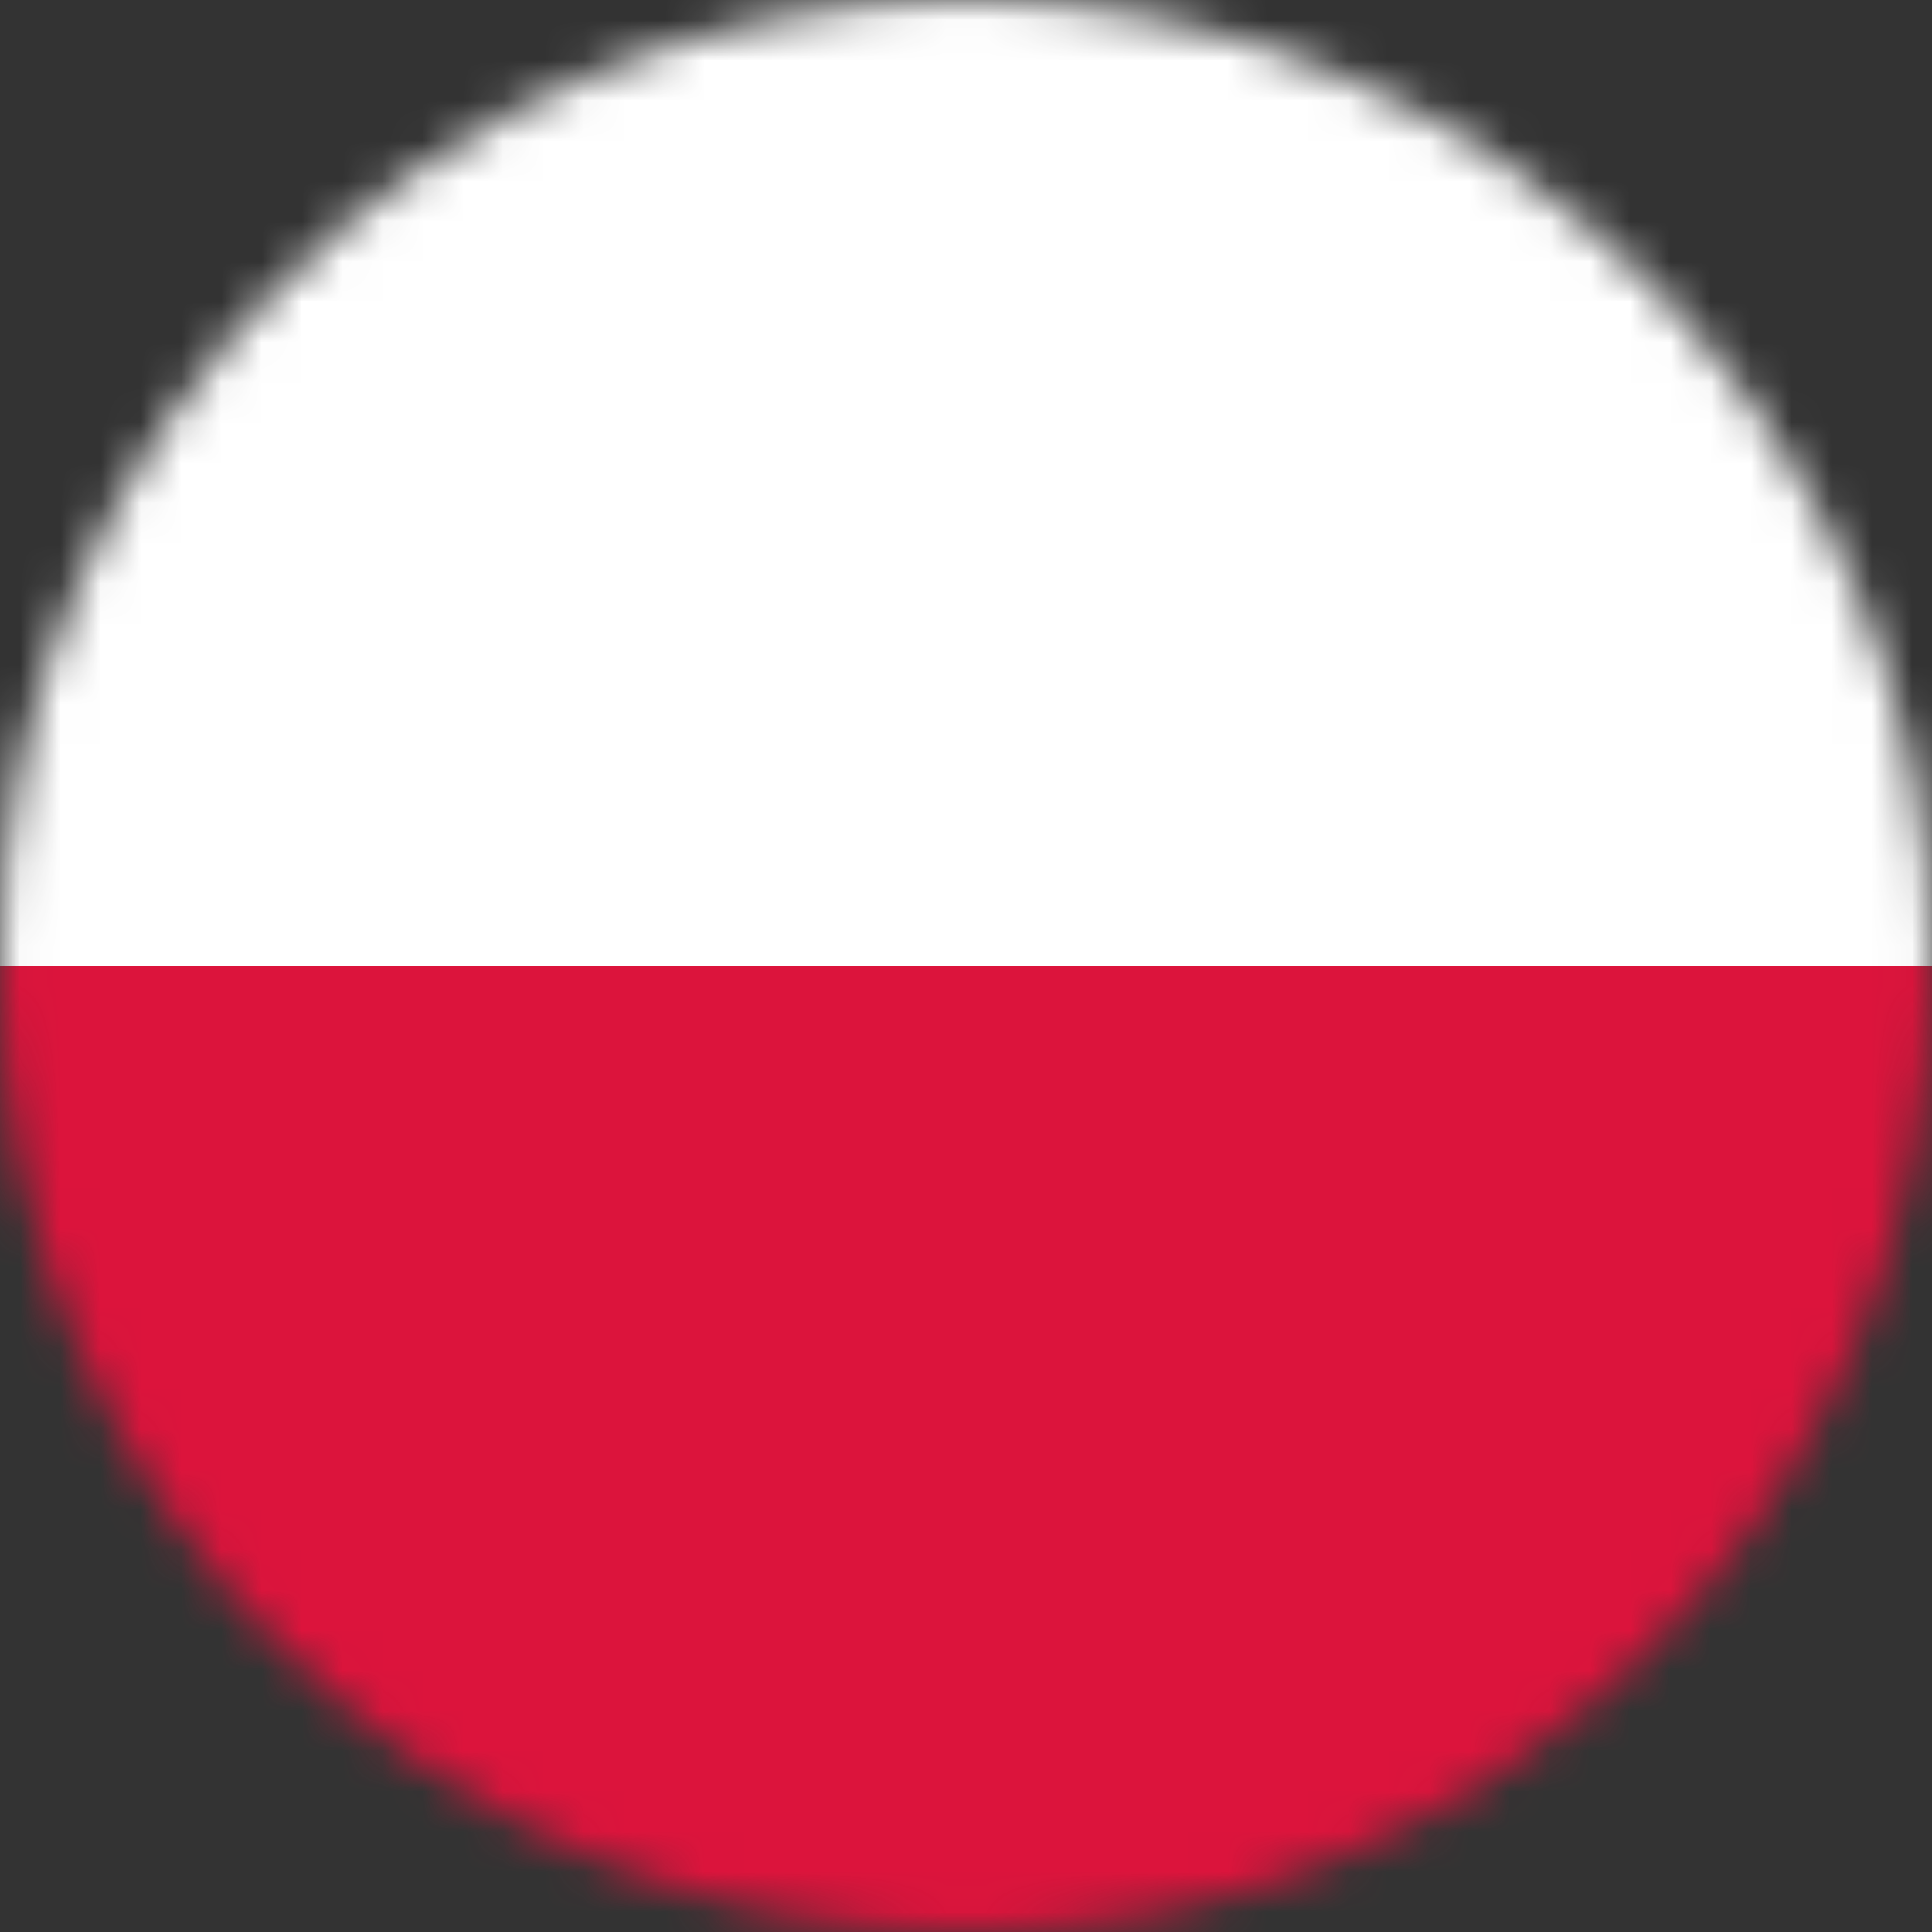 <svg width="48" height="48" viewBox="0 0 48 48" fill="none" xmlns="http://www.w3.org/2000/svg">
<rect x="0" y="0" width="48" height="48" fill="#333333" stroke="none"/>
<g clip-path="url(#clip0_191_23392)">
<mask id="mask0_191_23392" style="mask-type:alpha" maskUnits="userSpaceOnUse" x="0" y="0" width="48" height="48">
<circle cx="24" cy="24" r="24" fill="#D9D9D9"/>
</mask>
<g mask="url(#mask0_191_23392)">
<g clip-path="url(#clip1_191_23392)">
<path fill-rule="evenodd" clip-rule="evenodd" d="M56 48H-8V0H56V48Z" fill="white"/>
<path fill-rule="evenodd" clip-rule="evenodd" d="M56 48H-8V24H56V48Z" fill="#DC143C"/>
</g>
</g>
</g>
<defs>
<clipPath id="clip0_191_23392">
<rect width="48" height="48" fill="white"/>
</clipPath>
<clipPath id="clip1_191_23392">
<rect width="64" height="48" fill="white" transform="translate(-8)"/>
</clipPath>
</defs>
</svg>
